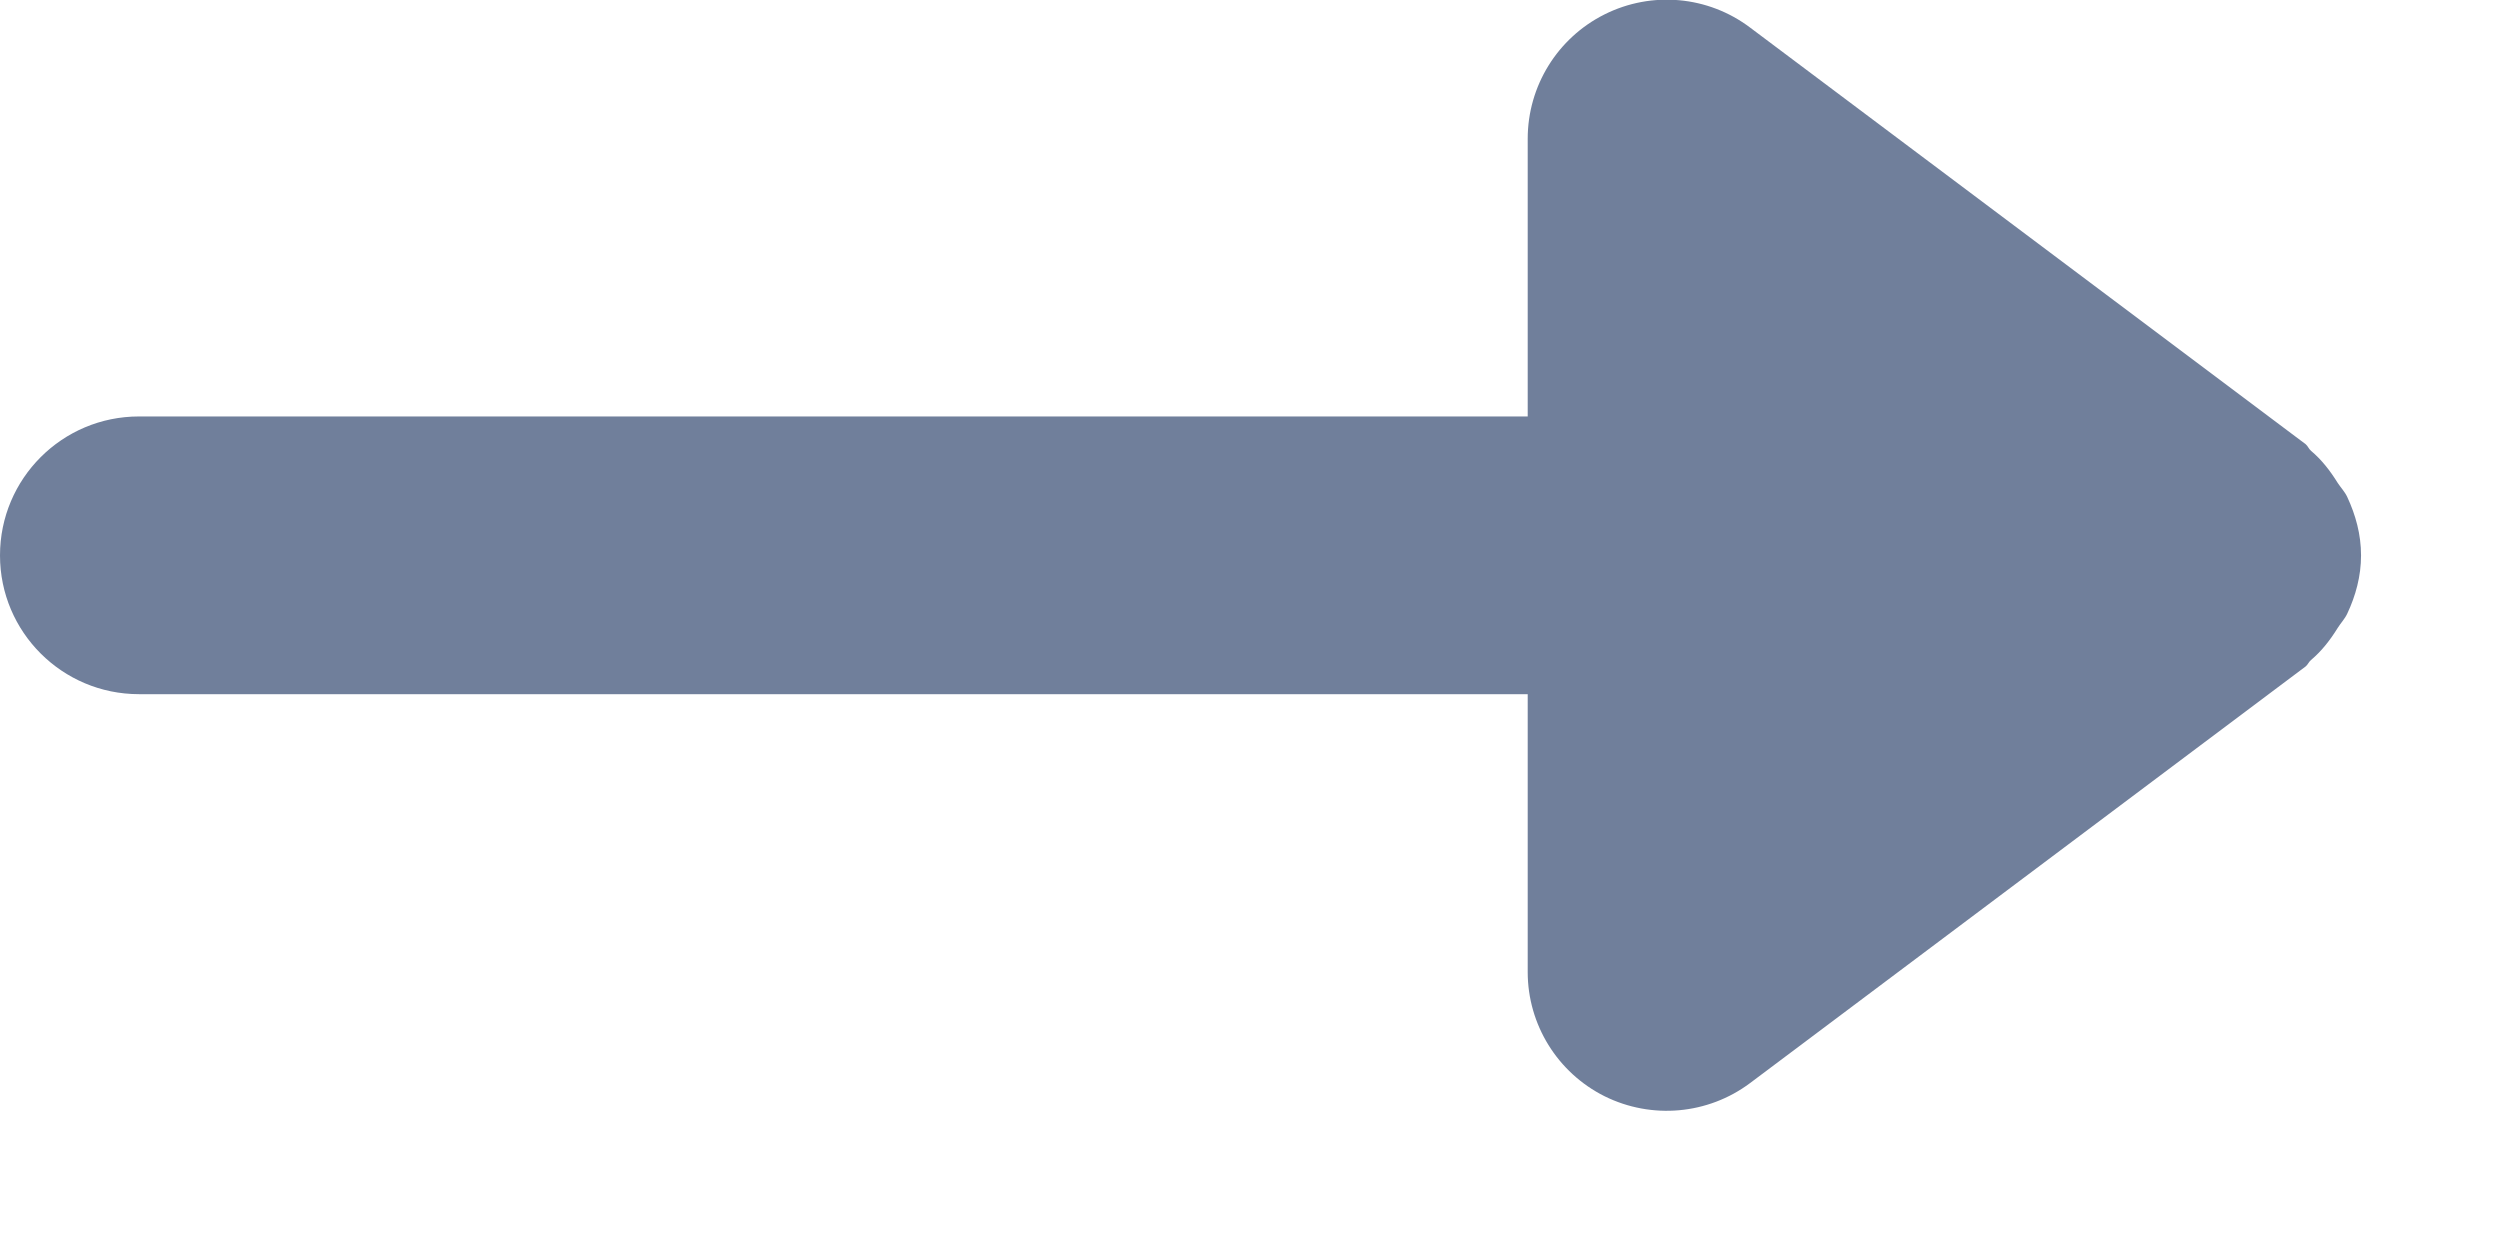 <svg width="12" height="6" viewBox="0 0 12 6" fill="none" xmlns="http://www.w3.org/2000/svg">
<path d="M7.702 0.069C7.476 0.182 7.333 0.413 7.333 0.666L7.333 1.999L0.667 1.999C0.299 1.999 -1.32668e-07 2.297 -1.16554e-07 2.666C-1.0044e-07 3.034 0.299 3.332 0.667 3.332L7.333 3.332L7.333 4.666C7.333 4.918 7.476 5.149 7.702 5.262C7.928 5.374 8.198 5.35 8.4 5.199L11.067 3.199C11.078 3.19 11.082 3.177 11.093 3.168C11.145 3.124 11.185 3.072 11.221 3.014C11.236 2.99 11.255 2.971 11.267 2.945C11.307 2.86 11.333 2.766 11.333 2.666C11.333 2.565 11.307 2.472 11.267 2.386C11.255 2.36 11.236 2.341 11.221 2.318C11.185 2.26 11.145 2.208 11.093 2.164C11.082 2.155 11.078 2.141 11.067 2.132L8.4 0.132C8.198 -0.02 7.928 -0.044 7.702 0.069Z" fill="#707F9B"/>
</svg>
